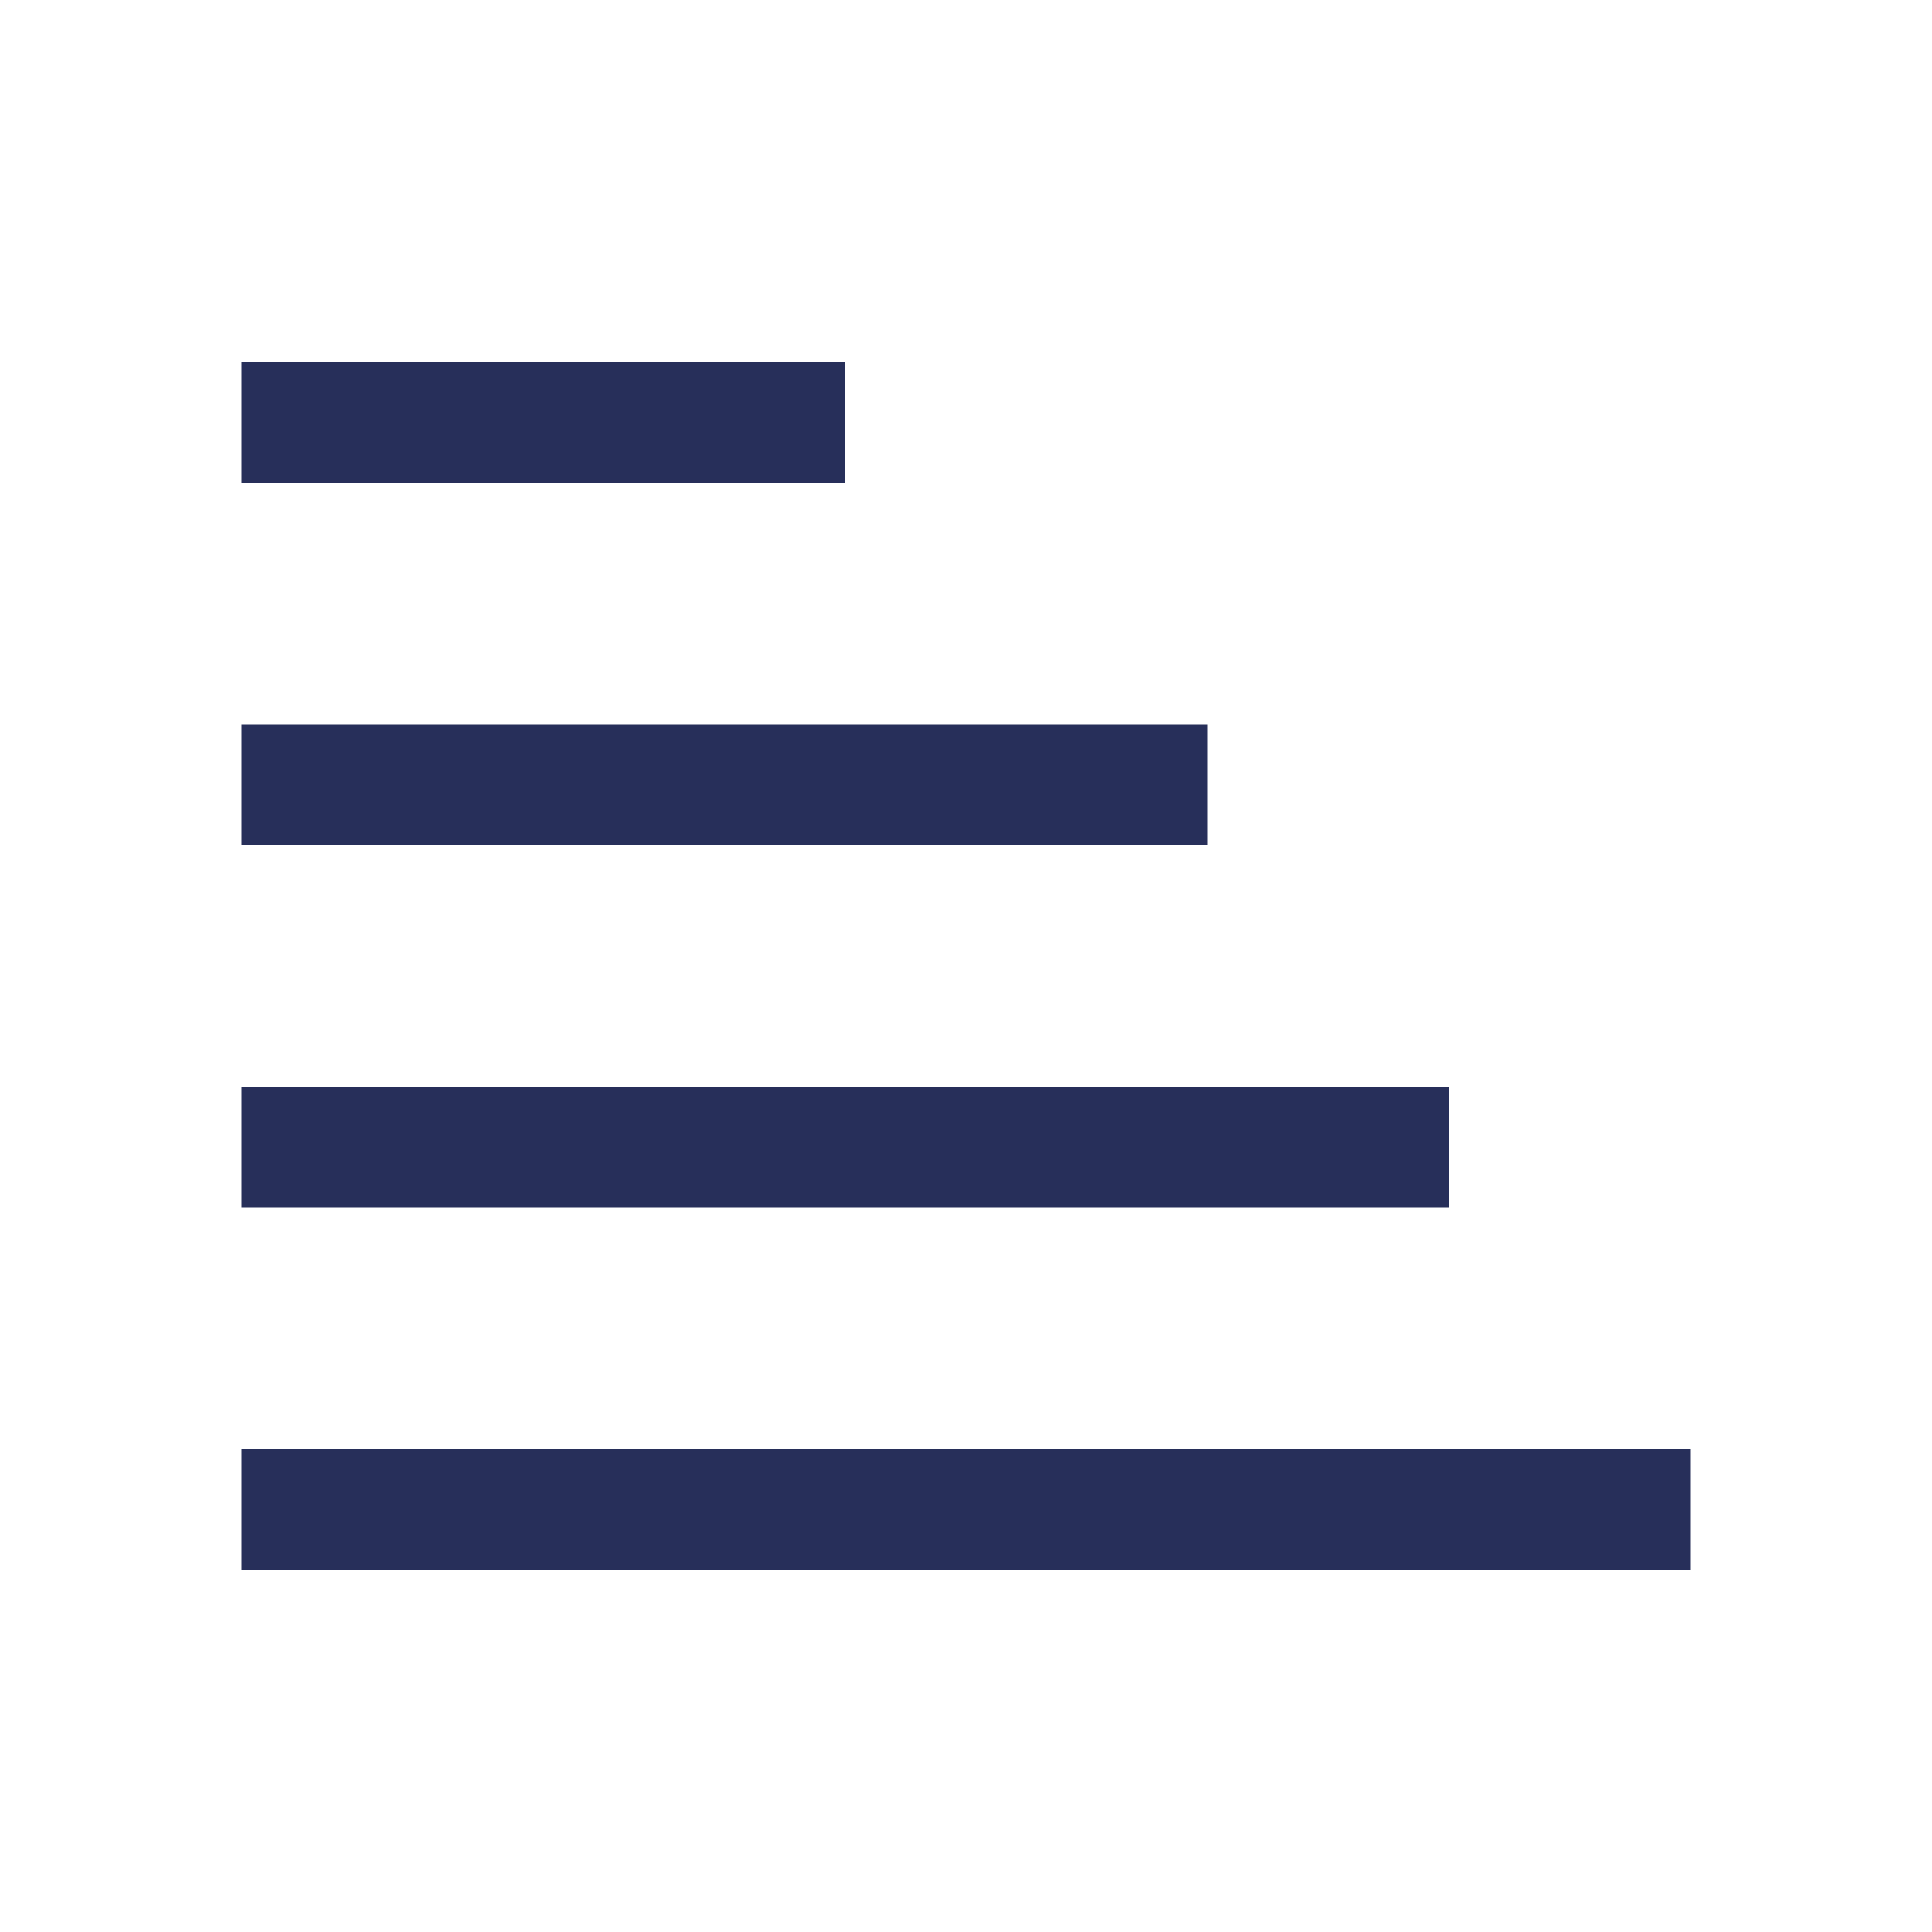 <svg width="16" height="16" viewBox="0 0 16 16" fill="none" xmlns="http://www.w3.org/2000/svg">
<path fill-rule="evenodd" clip-rule="evenodd" d="M2 13L14 13L14 12L2 12L2 13ZM2 10L12 10L12 9L2 9L2 10ZM10 7L2 7L2 6L10 6L10 7ZM2 4L7 4L7 3L2 3L2 4Z" fill="#272F5A"/>
</svg>
